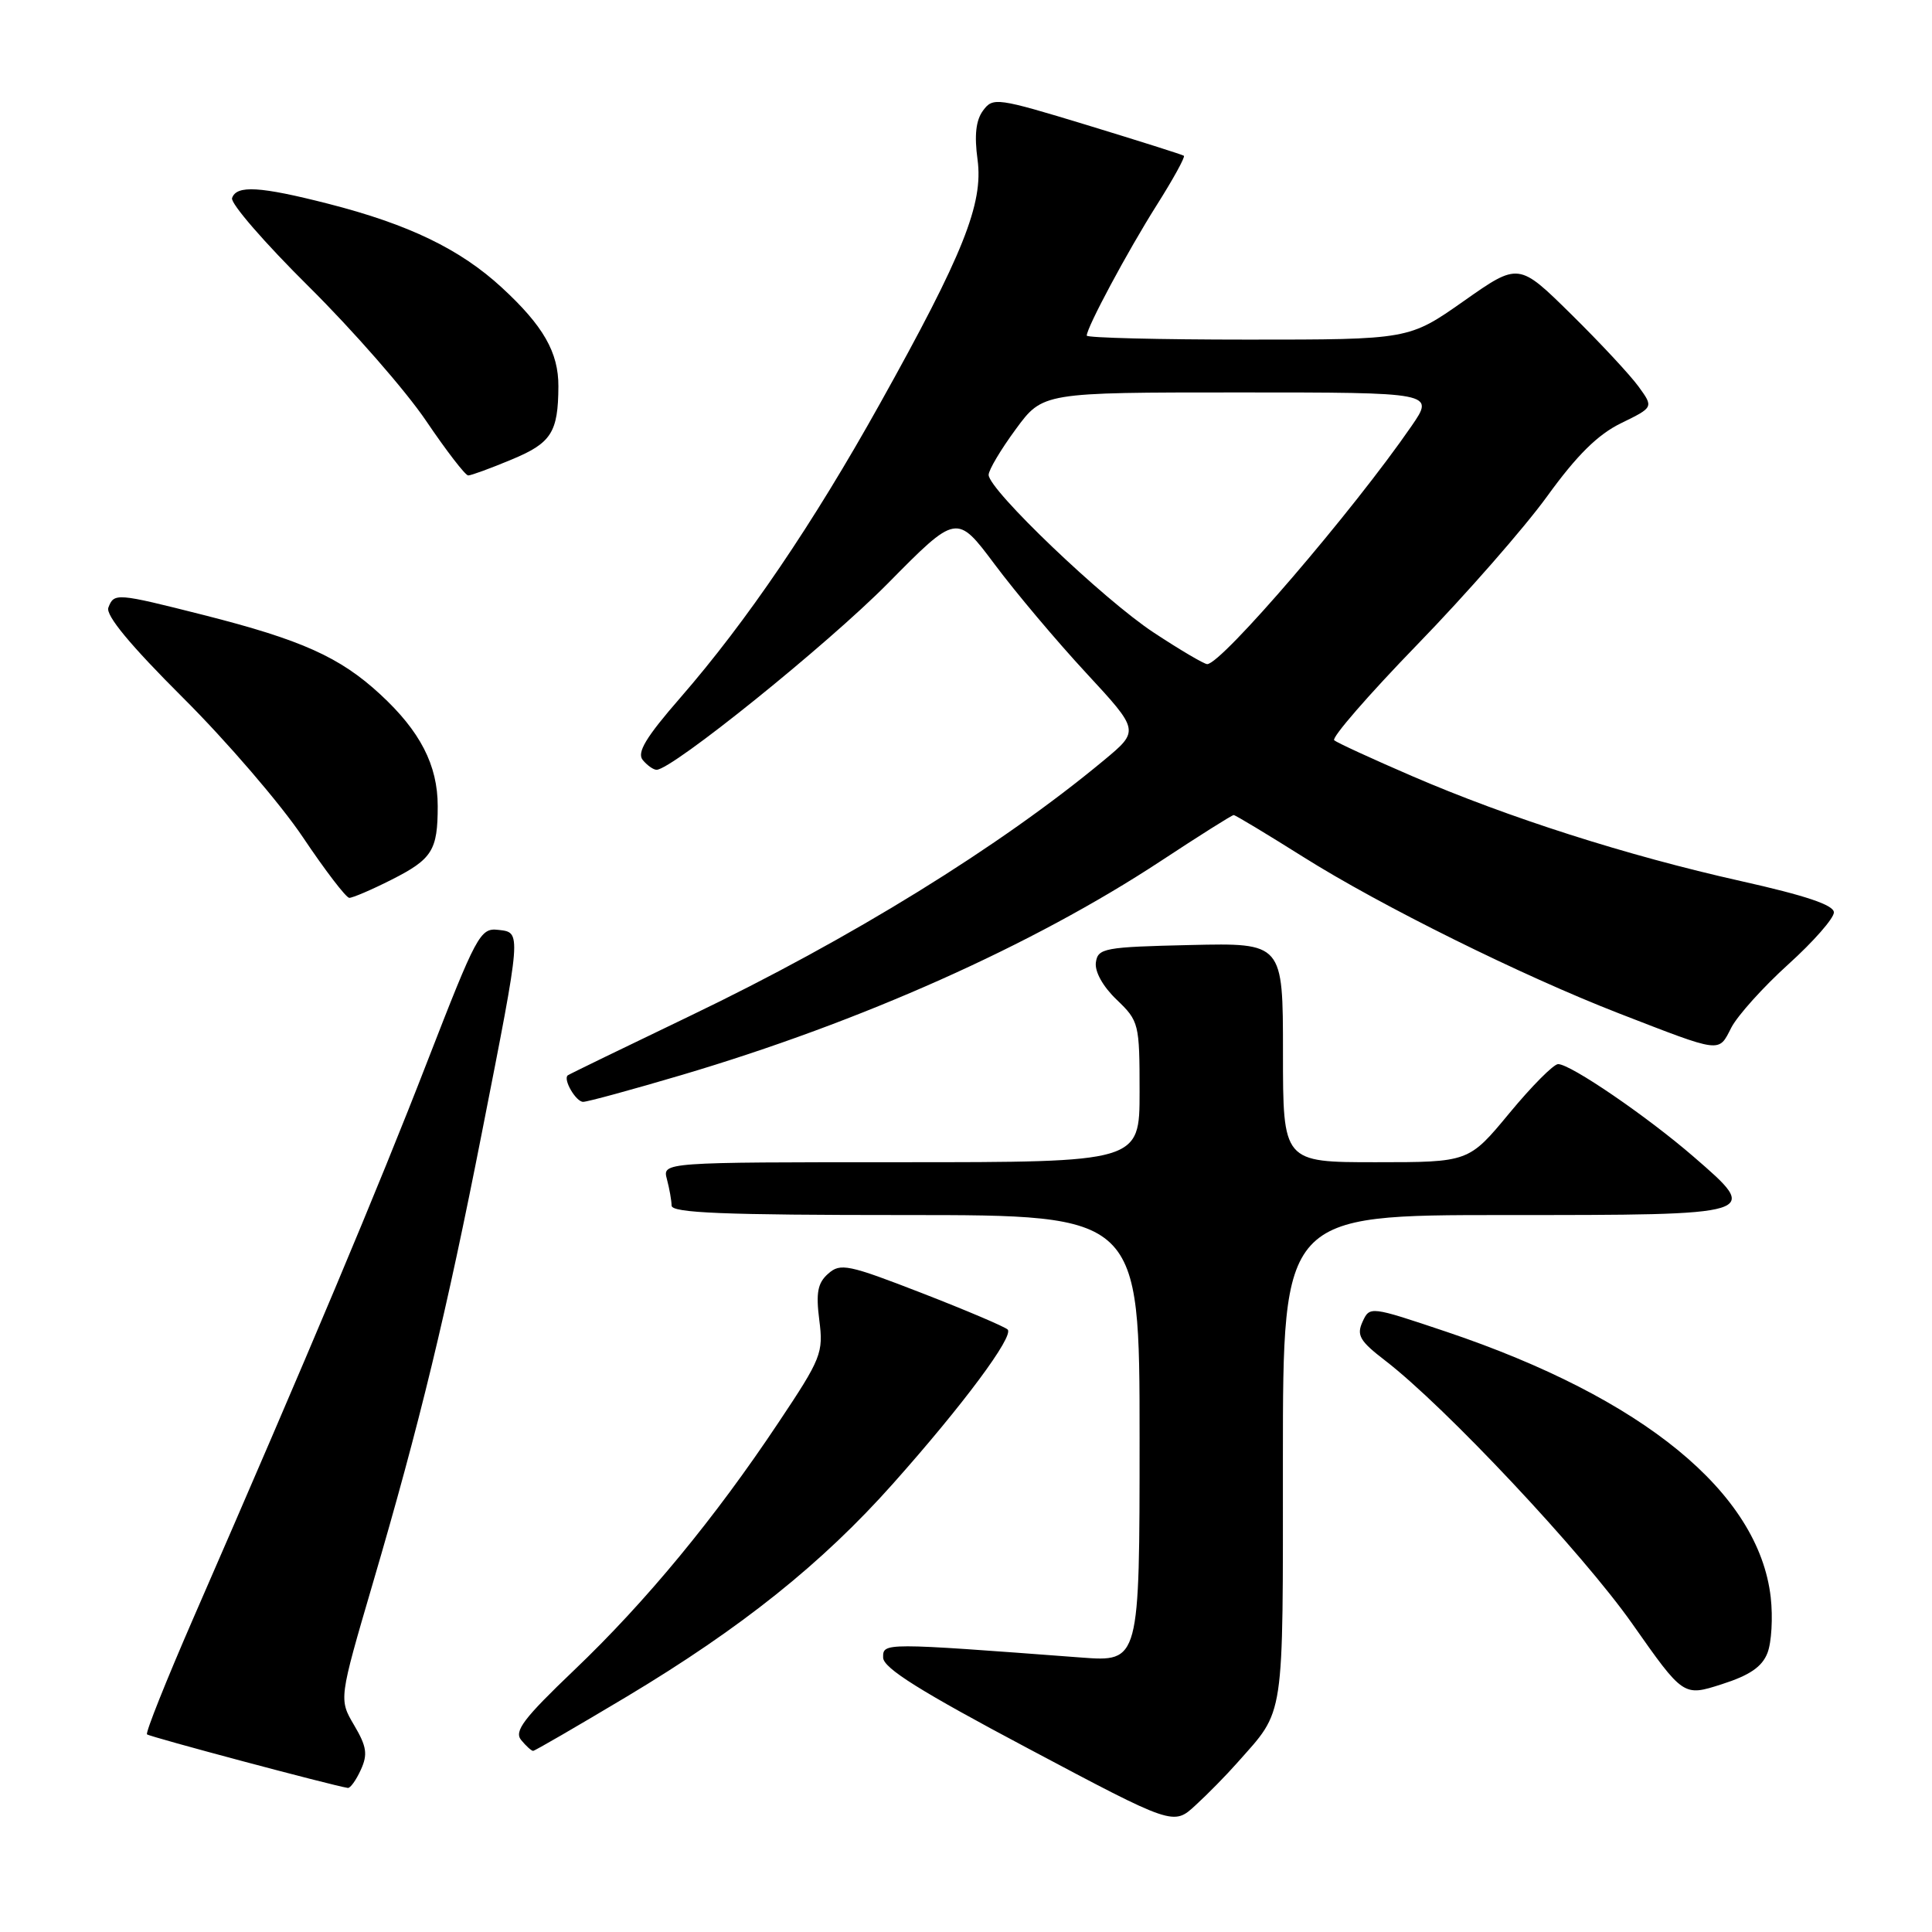 <?xml version="1.0" encoding="UTF-8" standalone="no"?>
<!DOCTYPE svg PUBLIC "-//W3C//DTD SVG 1.1//EN" "http://www.w3.org/Graphics/SVG/1.1/DTD/svg11.dtd" >
<svg xmlns="http://www.w3.org/2000/svg" xmlns:xlink="http://www.w3.org/1999/xlink" version="1.1" viewBox="0 0 256 256">
 <g >
 <path fill="currentColor"
d=" M 163.93 233.59 C 170.30 226.39 169.99 228.46 169.99 193.25 C 170.00 161.00 170.00 161.00 199.39 161.00 C 233.43 161.00 233.36 161.02 224.41 153.27 C 218.23 147.92 208.11 141.00 206.46 141.00 C 205.86 141.00 202.96 143.92 200.00 147.50 C 194.62 154.00 194.62 154.00 182.31 154.00 C 170.00 154.00 170.00 154.00 170.00 139.47 C 170.00 124.94 170.00 124.94 157.75 125.22 C 146.32 125.48 145.48 125.64 145.21 127.52 C 145.04 128.74 146.13 130.71 147.96 132.46 C 150.92 135.30 151.00 135.62 151.00 144.69 C 151.00 154.00 151.00 154.00 119.38 154.00 C 87.77 154.00 87.77 154.00 88.37 156.25 C 88.70 157.49 88.98 159.06 88.99 159.75 C 89.00 160.72 95.87 161.00 120.00 161.00 C 151.00 161.00 151.00 161.00 151.00 190.60 C 151.00 220.21 151.00 220.21 143.25 219.63 C 116.96 217.65 117.00 217.65 117.02 219.64 C 117.04 221.03 121.96 224.11 136.27 231.70 C 155.49 241.91 155.49 241.91 158.42 239.20 C 160.04 237.72 162.52 235.19 163.93 233.59 Z  M 47.81 234.51 C 48.75 232.46 48.59 231.42 46.92 228.59 C 44.90 225.16 44.90 225.16 49.39 209.83 C 55.61 188.64 59.17 173.93 63.87 150.00 C 69.15 123.14 69.12 123.57 66.00 123.21 C 63.63 122.94 63.14 123.87 56.60 140.71 C 50.13 157.41 40.85 179.48 25.60 214.46 C 22.02 222.69 19.26 229.59 19.48 229.81 C 19.79 230.13 44.02 236.59 46.09 236.91 C 46.41 236.96 47.19 235.88 47.81 234.51 Z  M 83.05 224.81 C 98.25 215.70 108.92 207.17 118.33 196.59 C 127.60 186.18 134.38 177.05 133.52 176.17 C 133.15 175.80 128.05 173.63 122.18 171.35 C 112.39 167.55 111.35 167.33 109.74 168.77 C 108.34 170.00 108.10 171.29 108.56 174.92 C 109.12 179.26 108.84 179.98 103.15 188.50 C 94.70 201.19 85.59 212.23 76.06 221.32 C 69.37 227.71 68.09 229.40 69.06 230.57 C 69.71 231.36 70.42 232.00 70.64 232.00 C 70.86 232.00 76.44 228.76 83.05 224.81 Z  M 234.20 219.02 C 234.74 217.64 234.93 214.32 234.63 211.65 C 233.04 197.77 217.74 185.25 191.67 176.47 C 181.54 173.07 181.50 173.06 180.54 175.15 C 179.73 176.93 180.18 177.70 183.54 180.28 C 191.49 186.39 209.67 205.75 216.28 215.15 C 223.06 224.80 223.06 224.80 228.14 223.17 C 231.84 221.99 233.49 220.86 234.20 219.02 Z  M 90.37 142.43 C 114.19 135.37 136.80 125.27 153.78 114.11 C 158.88 110.75 163.24 108.00 163.47 108.00 C 163.69 108.00 167.84 110.50 172.69 113.55 C 182.96 120.02 201.68 129.29 214.50 134.27 C 228.26 139.60 227.68 139.53 229.41 136.16 C 230.25 134.55 233.65 130.77 236.97 127.77 C 240.29 124.77 243.00 121.68 243.00 120.90 C 243.00 119.92 239.27 118.67 230.65 116.74 C 215.62 113.38 199.85 108.34 187.07 102.82 C 181.81 100.55 177.18 98.42 176.79 98.09 C 176.40 97.76 181.35 92.06 187.79 85.42 C 194.23 78.79 201.97 69.95 205.00 65.77 C 208.95 60.31 211.71 57.58 214.81 56.07 C 219.11 53.97 219.11 53.97 217.13 51.24 C 216.04 49.73 212.02 45.41 208.19 41.64 C 201.23 34.78 201.23 34.78 193.96 39.89 C 186.69 45.00 186.69 45.00 165.34 45.00 C 153.60 45.00 144.00 44.76 144.00 44.47 C 144.00 43.39 149.40 33.31 153.26 27.20 C 155.45 23.74 157.07 20.79 156.87 20.64 C 156.67 20.49 150.90 18.67 144.06 16.58 C 132.10 12.94 131.57 12.87 130.26 14.65 C 129.31 15.93 129.09 17.93 129.53 21.15 C 130.32 26.99 127.64 33.70 116.59 53.50 C 107.72 69.41 98.95 82.33 90.14 92.46 C 85.56 97.72 84.36 99.73 85.17 100.71 C 85.76 101.42 86.58 102.00 87.00 102.00 C 89.05 102.00 109.60 85.44 117.64 77.31 C 126.77 68.06 126.77 68.06 131.80 74.78 C 134.56 78.48 140.01 84.95 143.91 89.16 C 151.00 96.82 151.00 96.82 146.25 100.76 C 132.49 112.19 112.73 124.39 91.44 134.61 C 82.67 138.82 75.38 142.36 75.23 142.49 C 74.58 143.02 76.31 146.00 77.27 146.00 C 77.85 146.00 83.74 144.39 90.37 142.43 Z  M 51.91 116.55 C 57.28 113.83 58.00 112.67 58.00 106.82 C 58.00 101.39 55.68 96.88 50.37 91.99 C 45.03 87.06 39.94 84.78 26.97 81.49 C 15.42 78.57 15.11 78.54 14.36 80.51 C 13.97 81.52 17.26 85.49 24.27 92.48 C 30.04 98.23 37.18 106.53 40.13 110.93 C 43.08 115.33 45.85 118.95 46.28 118.97 C 46.71 118.98 49.25 117.90 51.91 116.55 Z  M 67.77 60.90 C 73.06 58.71 73.96 57.30 73.99 51.20 C 74.01 46.69 71.99 43.17 66.50 38.11 C 60.98 33.02 54.17 29.73 43.50 27.00 C 34.45 24.69 31.33 24.50 30.75 26.25 C 30.52 26.94 35.10 32.22 40.94 38.00 C 46.77 43.78 53.75 51.76 56.45 55.75 C 59.15 59.74 61.66 63.00 62.04 63.00 C 62.42 63.00 65.00 62.06 67.77 60.90 Z  M 152.86 83.81 C 146.21 79.43 131.00 64.90 131.00 62.92 C 131.00 62.28 132.61 59.57 134.59 56.88 C 138.17 52.00 138.17 52.00 164.13 52.00 C 190.10 52.00 190.10 52.00 187.03 56.46 C 179.33 67.65 161.86 88.00 159.96 88.00 C 159.56 88.00 156.36 86.12 152.86 83.81 Z "/>
</g>
</svg>